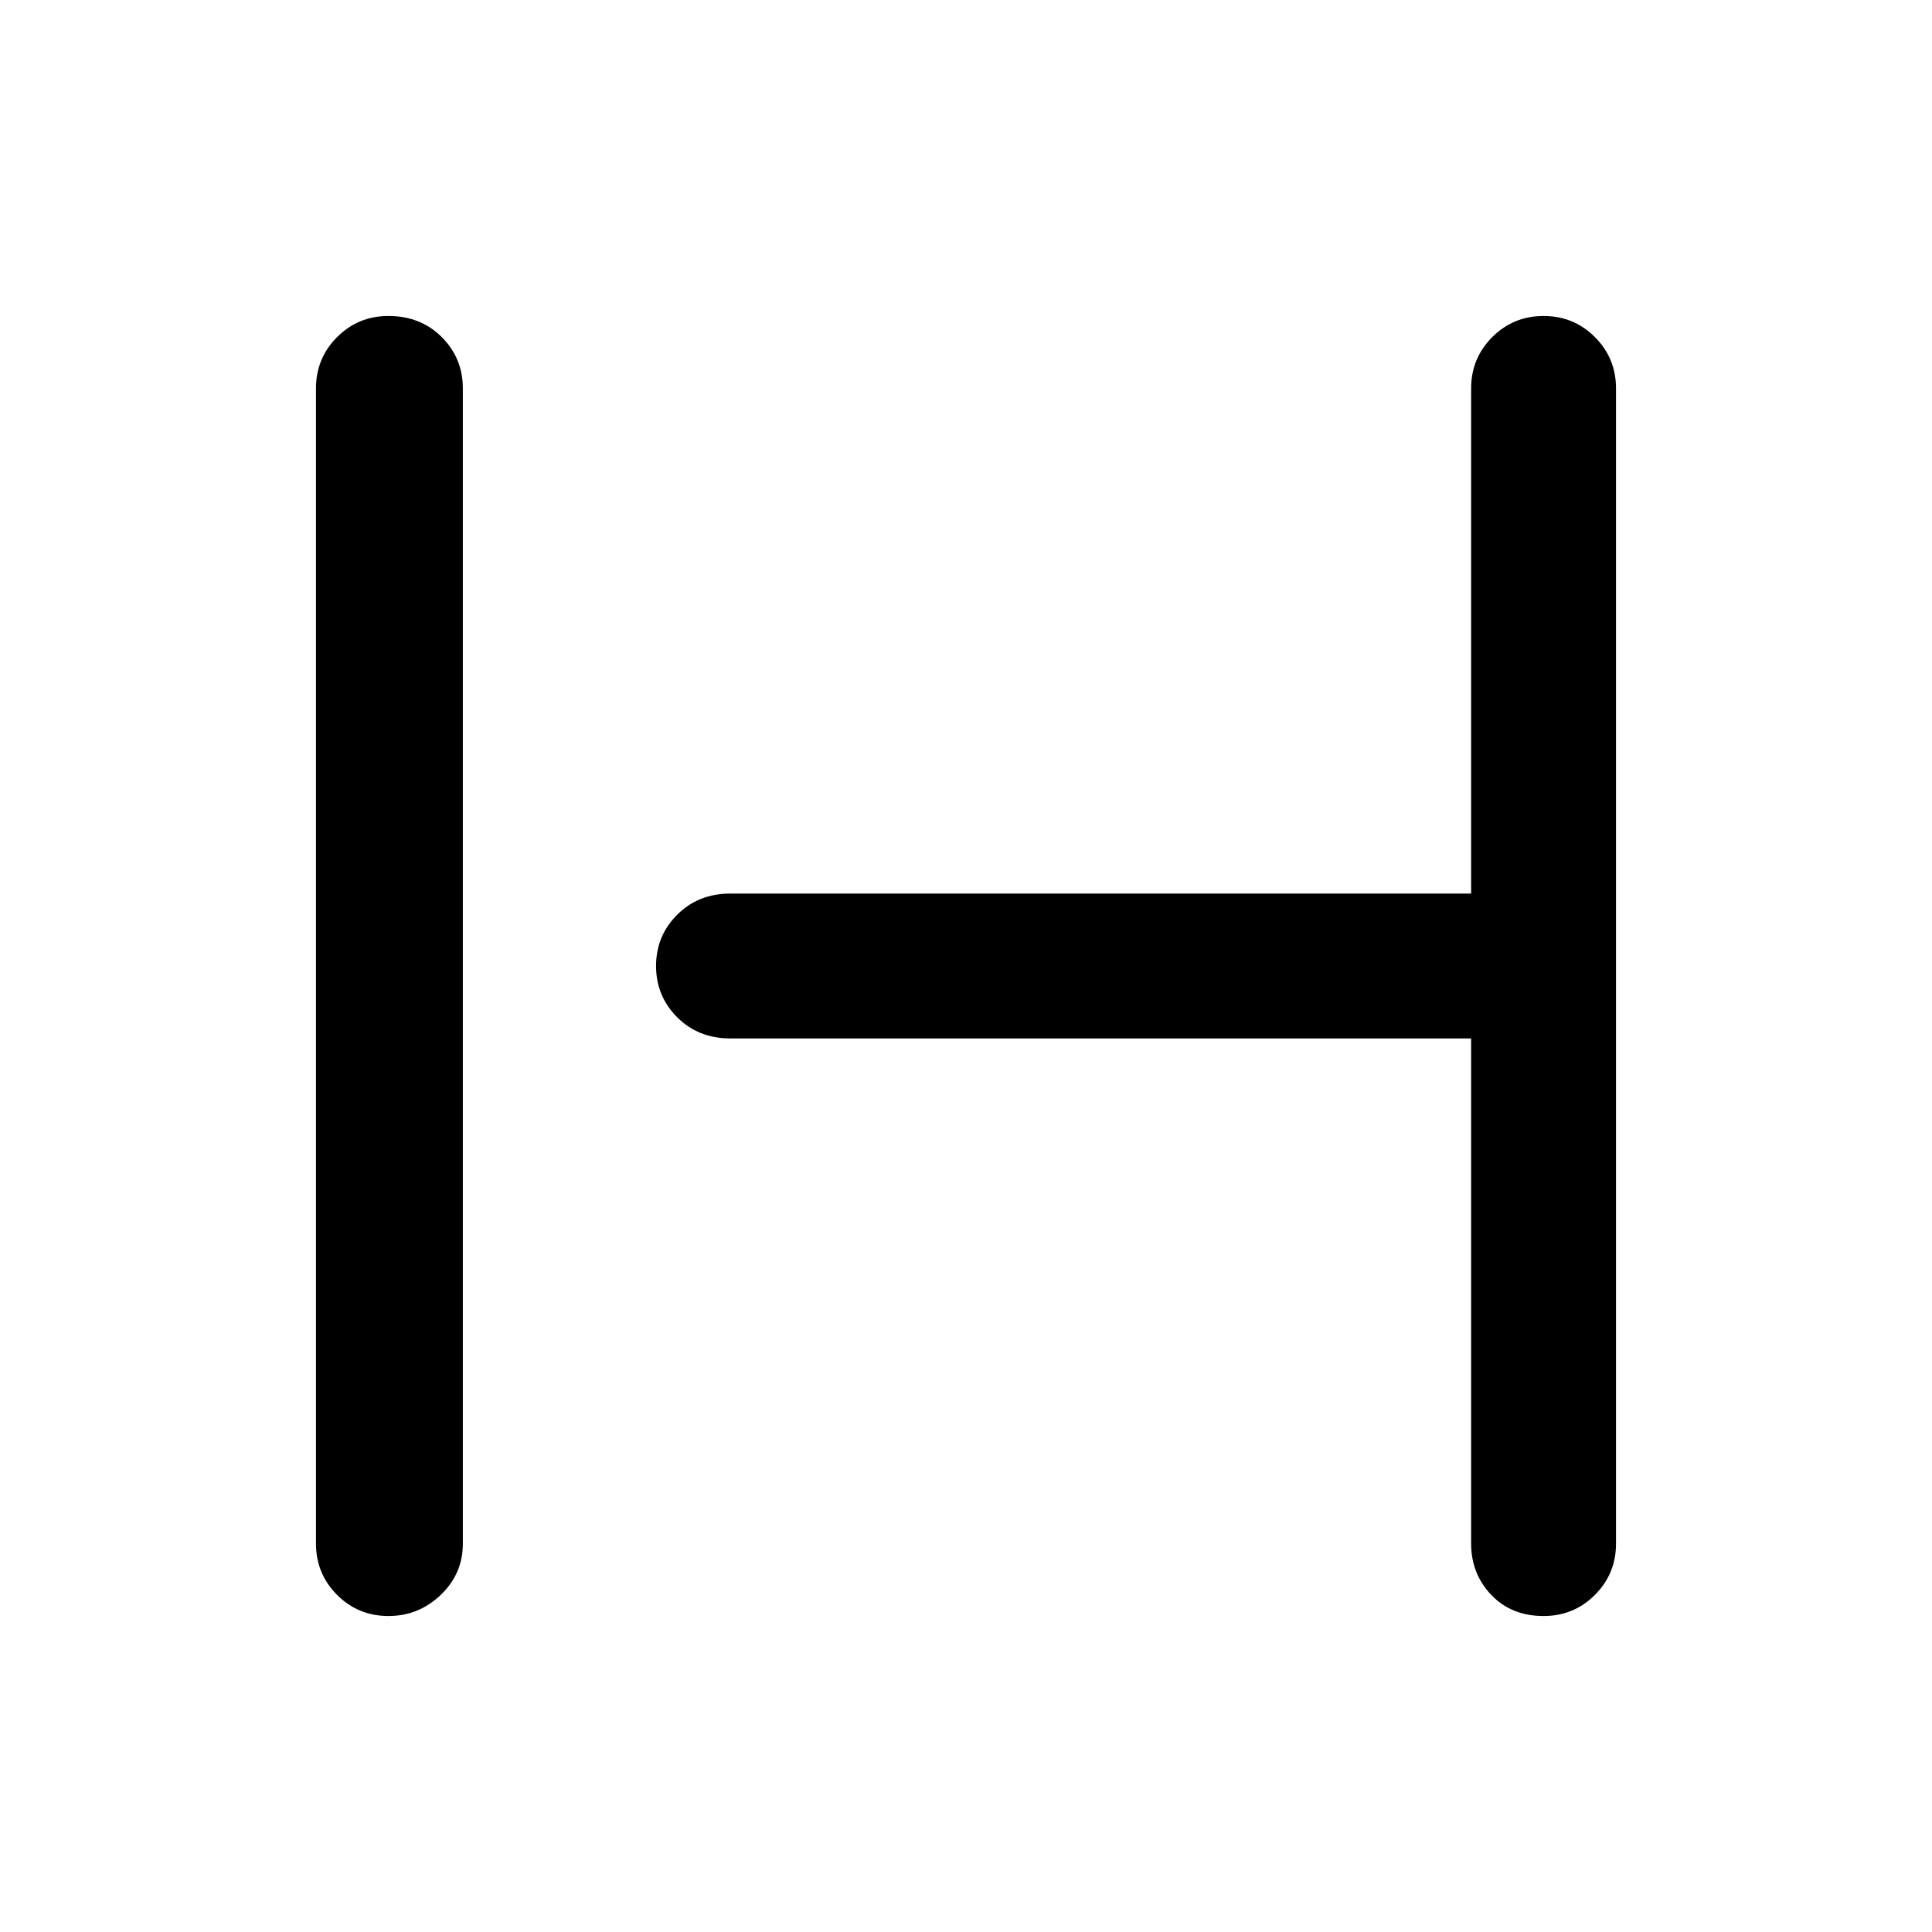 <svg xmlns="http://www.w3.org/2000/svg" height="40" width="40"><path d="M8.042 33.458q-.625 0-1.063-.437-.437-.438-.437-1.063V8.042q0-.625.437-1.063.438-.437 1.063-.437.666 0 1.104.437.437.438.437 1.063v23.916q0 .625-.458 1.063-.458.437-1.083.437Zm23.916 0q-.666 0-1.083-.437-.417-.438-.417-1.063V21.5H15.125q-.667 0-1.104-.438-.438-.437-.438-1.062t.438-1.062q.437-.438 1.104-.438h15.333V8.042q0-.625.438-1.063.437-.437 1.062-.437t1.063.437q.437.438.437 1.063v23.916q0 .625-.437 1.063-.438.437-1.063.437Z"/></svg>